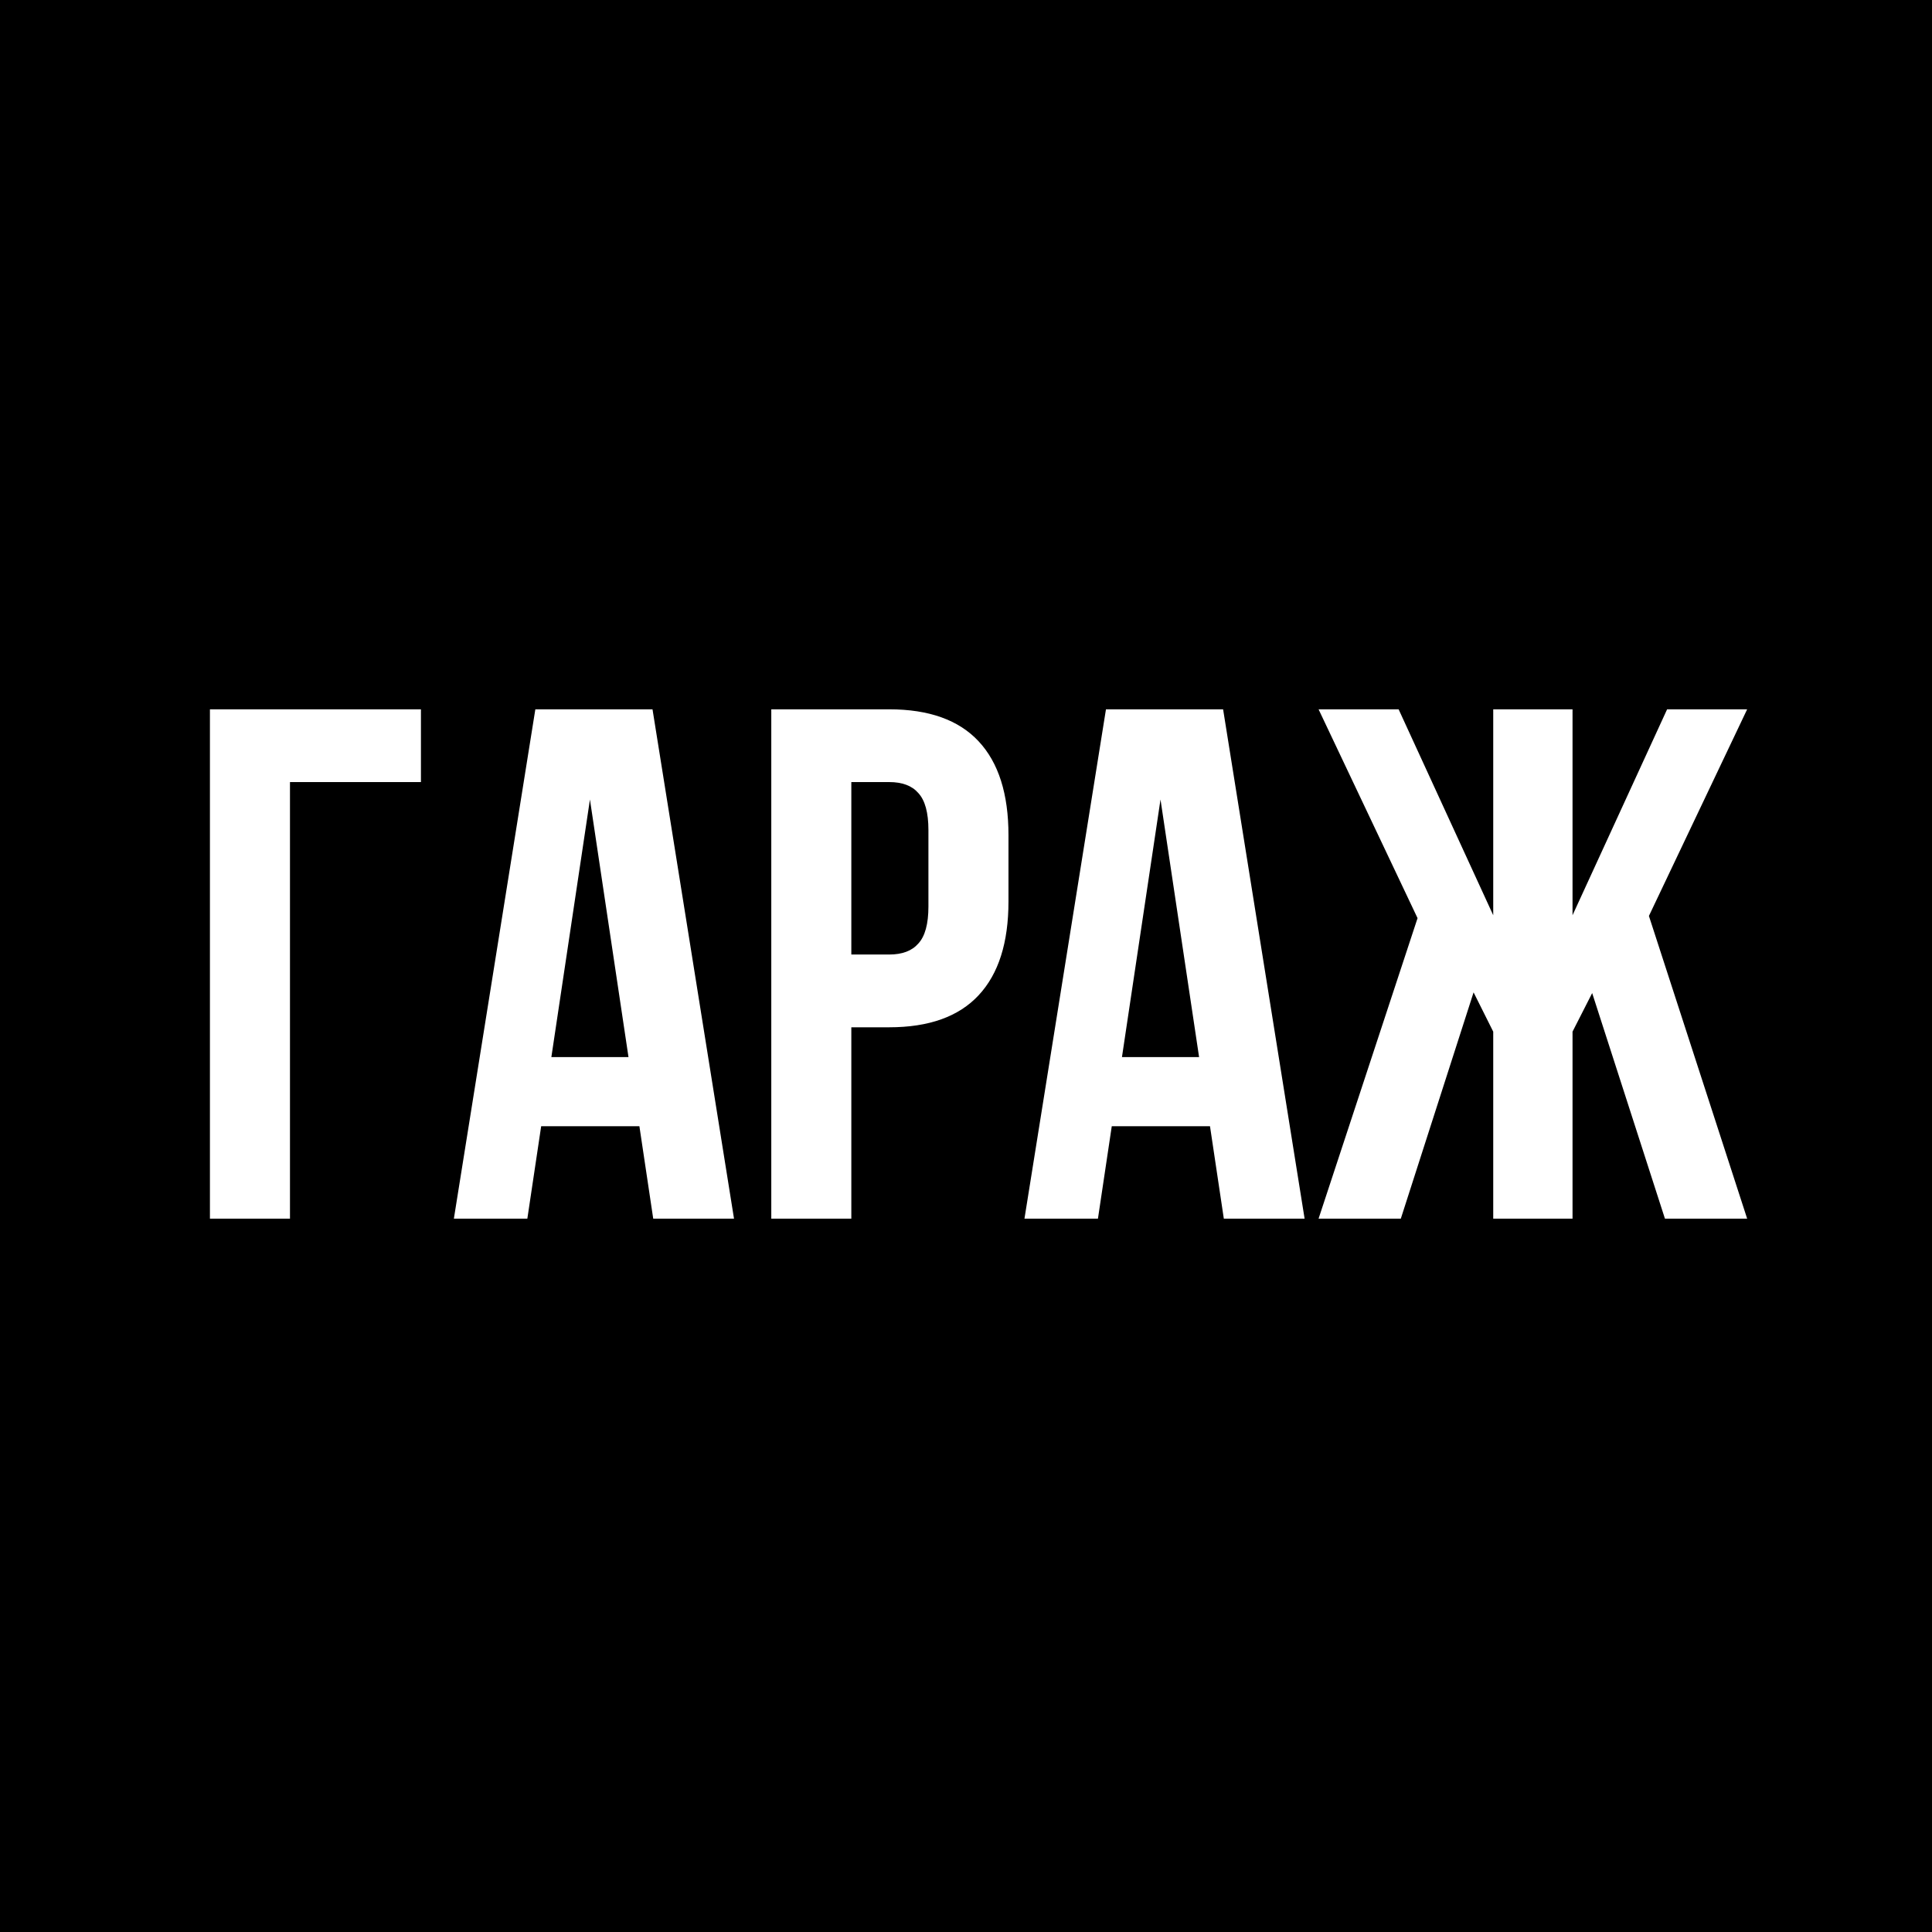 <svg width="65" height="65" viewBox="0 0 65 65" fill="none" xmlns="http://www.w3.org/2000/svg">
<rect width="65" height="65" fill="black"/>
<path d="M7.063 23.864H14.162V26.312H9.756V41H7.063V23.864ZM21.977 41L21.512 37.891H18.207L17.742 41H15.27L18.011 23.864H21.953L24.695 41H21.977ZM21.145 35.565L19.848 26.899L18.55 35.565H21.145ZM29.915 23.864C31.253 23.864 32.256 24.223 32.925 24.941C33.595 25.659 33.929 26.712 33.929 28.099V30.327C33.929 31.714 33.595 32.766 32.925 33.484C32.256 34.203 31.253 34.562 29.915 34.562H28.642V41H25.949V23.864H29.915ZM28.642 32.114H29.915C30.355 32.114 30.681 31.991 30.894 31.746C31.122 31.502 31.236 31.085 31.236 30.498V27.927C31.236 27.34 31.122 26.924 30.894 26.679C30.681 26.434 30.355 26.312 29.915 26.312H28.642V32.114ZM41.174 41L40.709 37.891H37.404L36.939 41H34.467L37.209 23.864H41.15L43.892 41H41.174ZM40.342 35.565L39.044 26.899L37.747 35.565H40.342ZM56.088 23.864H58.781L55.476 30.816L58.781 41H56.015L53.567 33.411L52.906 34.709V41H50.238V34.709L49.577 33.387L47.129 41H44.362L47.692 30.89L44.362 23.864H47.055L50.238 30.792V23.864H52.906V30.792L56.088 23.864Z" fill="white"/>
</svg>
